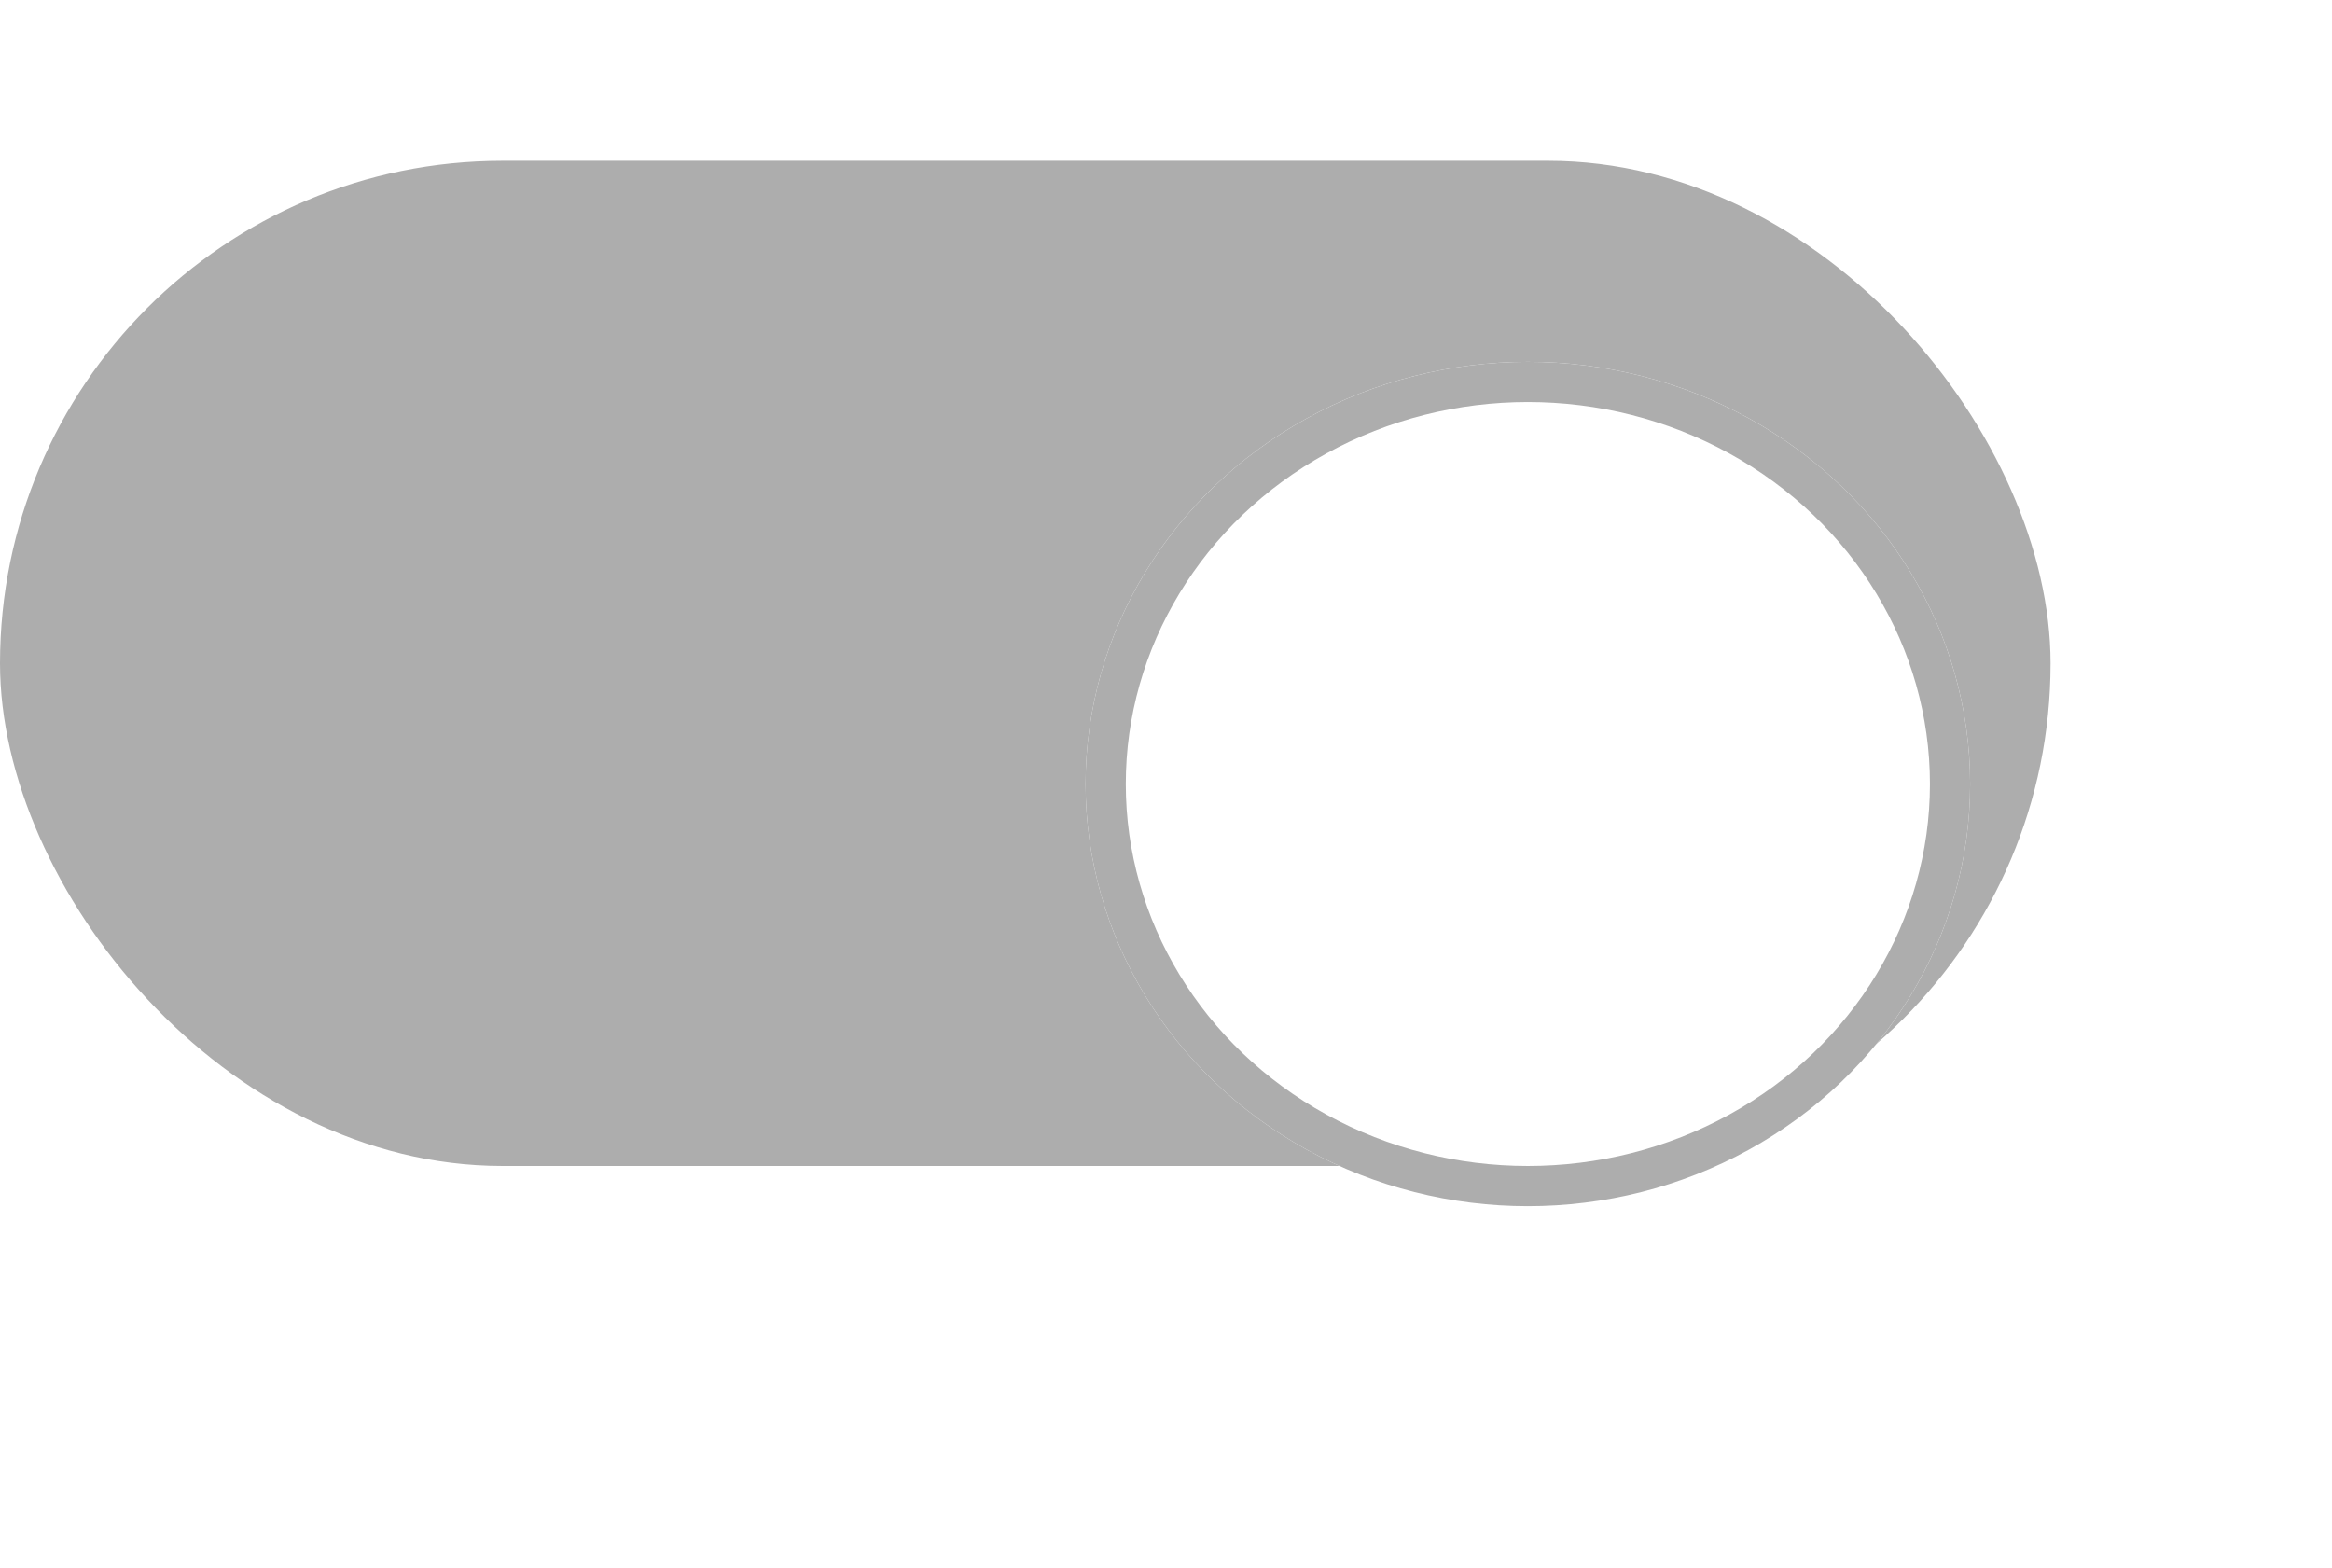 <svg xmlns="http://www.w3.org/2000/svg" xmlns:xlink="http://www.w3.org/1999/xlink" width="58" height="39" viewBox="0 0 58 39">
  <defs>
    <filter id="Ellipse_51" x="18" y="0" width="40" height="39" filterUnits="userSpaceOnUse">
      <feOffset dy="3" input="SourceAlpha"/>
      <feGaussianBlur stdDeviation="3" result="blur"/>
      <feFlood flood-opacity="0.161"/>
      <feComposite operator="in" in2="blur"/>
      <feComposite in="SourceGraphic"/>
    </filter>
  </defs>
  <g id="Group_11032" data-name="Group 11032" transform="translate(-48 -434.8)">
    <rect id="Rectangle_141" data-name="Rectangle 141" width="51" height="25" rx="12.5" transform="translate(48 438.8)" fill="#adadad"/>
    <g transform="matrix(1, 0, 0, 1, 48, 434.8)" filter="url(#Ellipse_51)">
      <g id="Ellipse_51-2" data-name="Ellipse 51" transform="translate(27 6)" fill="#fff" stroke="#adadad" stroke-width="1">
        <ellipse cx="11" cy="10.5" rx="11" ry="10.5" stroke="none"/>
        <ellipse cx="11" cy="10.5" rx="10.5" ry="10" fill="none"/>
      </g>
    </g>
  </g>
</svg>
